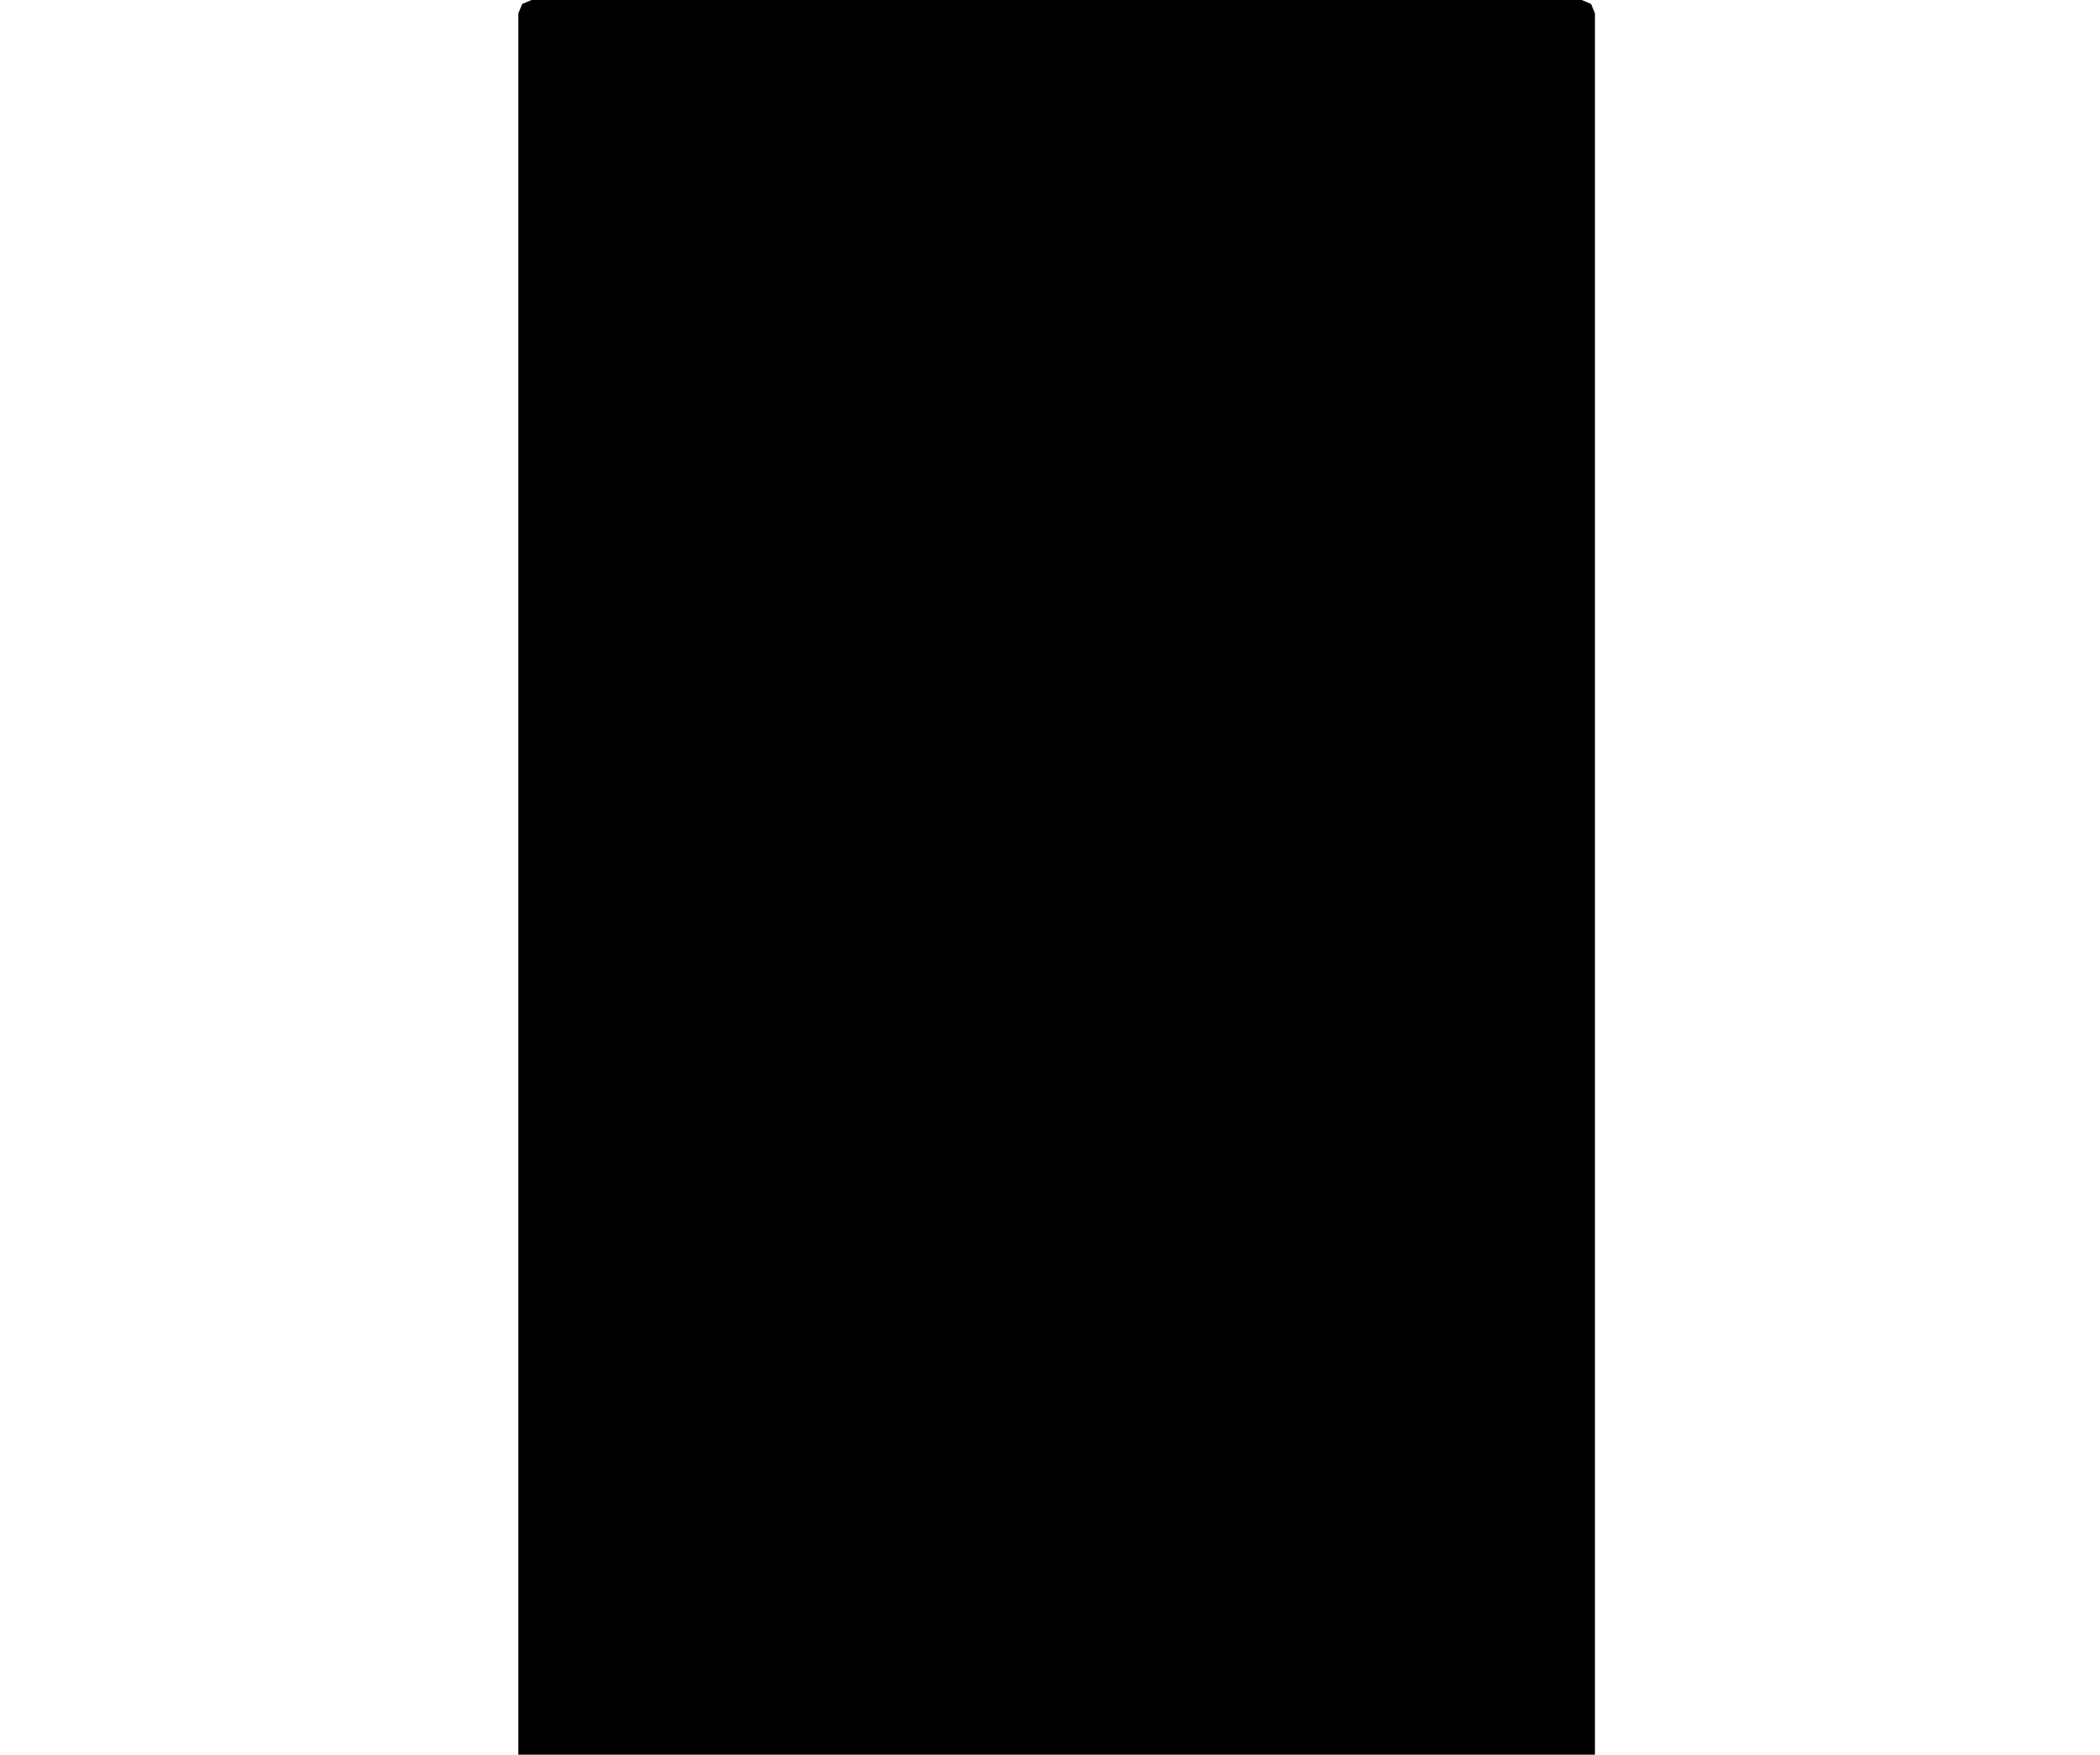 <svg xmlns="http://www.w3.org/2000/svg" version="1.1" width="592.5px" height="495px">
  <polygon id="2" class="bin" points="146.25,498.75 147.348,501.402 150,502.5 446.25,502.5 448.902,501.402 450,498.75 450,3.75 448.902,1.098 446.25,0.0 150,0.0 147.348,1.098 146.25,3.75 146.25,498.75 " moovel_rot="0" moovel_centroid="298.125,251.25" moovel_centroidlatlon="0,0"/>
  <polygon id="141395718" class="tile" points="-5.27,589.198 -7.771,564.265 -8.132,554.38 -3.214,500.0 -1.073,500.232 -4.582,545.909 -2.927,546.934 -3.392,556.002 -3.161,564.49 -1.0,588.644 -5.27,589.198 " moovel_rot="-26.2" moovel_centroid="-4.595,551.302" moovel_centroidlatlon="-71.134,42.239"/>
  <polygon id="292091832" class="tile" points="-9.132,554.032 -52.618,554.012 -52.635,500.0 -9.149,500.02 -9.132,554.032 " moovel_rot="-83.5" moovel_centroid="-30.884,527.016" moovel_centroidlatlon="-71.125,42.364"/>
  <polygon id="158304171" class="tile" points="-53.739,500.223 -60.516,500.069 -63.571,500.0 -63.617,502.164 -63.893,502.722 -64.467,503.108 -65.192,503.286 -67.925,503.201 -67.932,552.881 -63.473,552.961 -63.066,553.232 -62.865,553.646 -62.966,554.709 -58.476,554.695 -58.401,553.249 -58.198,552.951 -57.769,552.798 -53.635,552.856 -53.739,500.223 " moovel_rot="24.2" moovel_centroid="-60.724,527.271" moovel_centroidlatlon="-71.069,42.376"/>
  <polygon id="141395729" class="tile" points="-69.006,500.0 -79.46,500.006 -80.745,502.422 -93.227,502.537 -94.216,502.895 -95.076,503.775 -95.406,504.84 -95.389,507.722 -98.545,507.741 -98.598,557.16 -92.785,557.253 -93.019,562.266 -93.195,568.204 -98.55,568.157 -98.343,584.258 -97.816,588.414 -79.236,617.948 -68.932,617.766 -69.006,500.0 " moovel_rot="-19.3" moovel_centroid="-82.546,555.348" moovel_centroidlatlon="-71.133,42.239"/>
  <polygon id="406870749" class="tile" points="-120.822,500.011 -120.823,506.098 -120.861,536.648 -115.053,536.639 -115.042,550.577 -99.598,550.573 -99.633,500.0 -120.822,500.011 " moovel_rot="-88.4" moovel_centroid="-109.599,523.813" moovel_centroidlatlon="-71.044,42.331"/>
  <polygon id="29877181" class="tile" points="-138.42,502.939 -138.42,507.348 -152.981,507.348 -152.957,561.428 -121.861,561.42 -121.877,500.0 -129.493,500.001 -129.49,502.926 -138.42,502.939 " moovel_rot="-28.6" moovel_centroid="-136.972,532.769" moovel_centroidlatlon="-71.051,42.349"/>
  <polygon id="401686189" class="tile" points="-153.981,506.142 -162.766,500.0 -179.427,506.924 -178.831,533.873 -154.004,532.94 -153.981,506.142 " moovel_rot="-70" moovel_centroid="-166.447,518.239" moovel_centroidlatlon="-71.109,42.31"/>
  <polygon id="148755803" class="tile" points="-180.427,526.795 -210.726,501.9 -212.7,500.337 -214.06,500.0 -215.514,500.468 -216.526,501.549 -216.707,503.163 -216.725,548.206 -180.427,526.795 " moovel_rot="-39.0" moovel_centroid="-204.53,524.198" moovel_centroidlatlon="-71.095,42.347"/>
  <polygon id="29804299" class="tile" points="-258.93,555.703 -248.829,555.891 -231.435,555.004 -231.208,542.091 -223.178,542.237 -222.815,542.096 -222.424,541.919 -222.04,541.717 -221.658,541.504 -221.295,541.258 -220.939,540.997 -220.607,540.723 -220.281,540.435 -219.979,540.121 -219.684,539.793 -219.417,539.46 -219.158,539.1 -218.927,538.735 -218.712,538.36 -218.511,537.966 -218.337,537.567 -218.184,537.165 -218.051,536.742 -217.937,536.328 -217.859,535.893 -217.785,535.466 -217.744,535.03 -217.725,534.591 -217.727,534.161 -217.756,533.725 -217.802,533.29 -217.868,532.864 -217.96,532.443 -218.08,532.016 -218.215,531.602 -218.376,531.203 -218.552,530.806 -218.749,530.418 -218.971,530.046 -219.214,529.682 -219.473,529.32 -219.745,528.992 -220.037,528.672 -220.345,528.354 -220.677,528.075 -221.012,527.803 -221.369,527.539 -221.728,527.306 -222.112,527.09 -222.499,526.892 -222.905,526.725 -231.589,526.57 -231.081,522.811 -231,522.189 -225.916,510.914 -244.3,500.0 -258.964,525.792 -258.93,555.703 " moovel_rot="-30.6" moovel_centroid="-241.49,531.426" moovel_centroidlatlon="-71.058,42.358"/>
  <polygon id="386273672" class="tile" points="-287.16,500.0 -264.28,500.57 -264.434,505.314 -259.964,505.942 -262.771,534.555 -281.636,534.274 -281.486,530.829 -282.472,529.595 -287.123,529.67 -287.146,508.606 -287.16,500.0 " moovel_rot="42.5" moovel_centroid="-274.154,516.93" moovel_centroidlatlon="-71.076,42.327"/>
  <polygon id="228318275" class="tile" points="-290.082,520.098 -305.28,521.095 -305.312,500.0 -288.16,500.89 -290.082,520.098 " moovel_rot="-36.4" moovel_centroid="-297.325,510.309" moovel_centroidlatlon="-71.11,42.338"/>
  <polygon id="229252808" class="tile" points="-347.424,500.595 -320.583,500.0 -320.26,518.575 -306.312,519.295 -306.405,545.91 -311.243,545.73 -311.217,550.055 -347.448,549.804 -347.424,500.595 " moovel_rot="66.0" moovel_centroid="-329.089,527.17" moovel_centroidlatlon="-71.101,42.335"/>
  <polygon id="95039325" class="tile" points="-351.077,506.514 -348.448,506.506 -348.492,542.652 -351.497,542.723 -363.01,542.26 -363.221,510.118 -349.756,500.0 -351.077,506.514 " moovel_rot="54.8" moovel_centroid="-355.57,523.847" moovel_centroidlatlon="-71.066,42.374"/>
  <polygon id="136721274" class="tile" points="-364.221,583.927 -374.818,583.418 -374.794,590.464 -408.648,589.908 -410.716,589.377 -413.034,588.676 -414.551,587.725 -416.197,586.435 -417.609,585.176 -418.976,583.313 -419.864,581.646 -420.613,579.639 -420.852,577.306 -420.781,573.381 -420.355,543.429 -415.298,543.282 -415.355,538.869 -420.327,538.818 -420.318,500.0 -364.298,502.938 -364.221,583.927 " moovel_rot="-39.3" moovel_centroid="-392.511,544.997" moovel_centroidlatlon="-71.131,42.231"/>
  <polygon id="382487782" class="tile" points="-460.816,500.0 -422.399,500.745 -421.919,503.807 -421.852,547.113 -462.164,546.808 -462.098,539.375 -460.816,500.0 " moovel_rot="65.4" moovel_centroid="-441.769,523.825" moovel_centroidlatlon="-71.068,42.345"/>
  <polygon id="220592081" class="tile" points="-486.619,500.0 -487.267,516.017 -478.557,515.896 -478.257,529.672 -474.891,529.649 -475.185,515.732 -463.166,517.172 -463.164,505.49 -469.669,506.118 -476.571,500.432 -486.619,500.0 " moovel_rot="80.1" moovel_centroid="-476.152,510.935" moovel_centroidlatlon="-71.109,42.323"/>
  <polygon id="260540563" class="tile" points="-497.741,500.607 -488.273,500.0 -488.267,518.429 -496.85,518.72 -499.913,513.628 -498.482,506.993 -497.741,500.607 " moovel_rot="-25.6" moovel_centroid="-493.438,509.542" moovel_centroidlatlon="-71.142,42.364"/>
  <polygon id="250229182" class="tile" points="-505.203,534.019 -514.677,515.344 -504.473,500.0 -500.924,502.896 -509.22,515.645 -500.913,531.976 -505.203,534.019 " moovel_rot="-64.7" moovel_centroid="-507.494,517.067" moovel_centroidlatlon="-71.052,42.308"/>
  <polygon id="345236163" class="tile" points="-517.848,545.645 -515.686,537.072 -521.138,523.351 -518.504,518.148 -519.586,515.668 -515.677,513.654 -518.029,509.057 -516.746,508.186 -520.43,501.05 -524.554,500.0 -525.807,505.531 -532.074,504.549 -533.294,516.538 -532.81,525.468 -529.993,536.506 -526.017,544.353 -517.848,545.645 " moovel_rot="-67.0" moovel_centroid="-524.65,522.891" moovel_centroidlatlon="-71.137,42.354"/>
  <polygon id="102686733" class="tile" points="-544.295,500.0 -568.69,510.281 -568.674,596.643 -558.867,615.32 -540.371,616.565 -534.294,564.706 -539.207,524.088 -544.295,500.0 " moovel_rot="48.9" moovel_centroid="-552.616,559.78" moovel_centroidlatlon="-71.09,42.303"/>
  <polygon id="229251375" class="tile" points="-569.88,535.735 -586.912,535.502 -586.907,500.0 -582.48,500.423 -569.69,516.387 -569.88,535.735 " moovel_rot="-24.6" moovel_centroid="-579.215,520.44" moovel_centroidlatlon="-71.103,42.335"/>
  <polygon id="328892142" class="tile" points="-21.233,617.948 -10.08,622.933 -15.367,633.986 -11.757,635.704 -12.371,646.603 -1.386,651.848 0.0,652.936 -15.838,685.585 -18.115,686.756 -20.241,686.126 -21.289,684.553 -21.233,617.948 " moovel_rot="65.7" moovel_centroid="-14.671,654.077" moovel_centroidlatlon="-71.038,42.335"/>
  <polygon id="29585318" class="tile" points="-56.956,634.952 -56.96,671.475 -23.293,677.185 -23.289,622.029 -25.544,622.041 -25.546,617.961 -56.955,617.948 -56.956,634.952 " moovel_rot="-38.8" moovel_centroid="-39.915,646.294" moovel_centroidlatlon="-71.104,42.338"/>
  <polygon id="29605657" class="tile" points="-57.96,704.95 -58.017,617.948 -104.804,634.949 -105.146,677.09 -57.96,704.95 " moovel_rot="20" moovel_centroid="-78.765,659.105" moovel_centroidlatlon="-71.096,42.347"/>
  <polygon id="46703203" class="tile" points="-115.127,664.11 -106.382,662.368 -107.125,640.583 -106.146,631.843 -107.852,617.948 -120.594,619.709 -120.606,657.389 -115.127,664.11 " moovel_rot="-18.4" moovel_centroid="-113.541,640.721" moovel_centroidlatlon="-71.065,42.368"/>
  <polygon id="80792084" class="tile" points="-121.606,692.424 -121.663,617.948 -135.942,617.985 -135.878,692.459 -121.606,692.424 " moovel_rot="12.9" moovel_centroid="-128.772,655.201" moovel_centroidlatlon="-71.143,42.363"/>
  <polygon id="401682407" class="tile" points="-136.948,657.163 -161.054,648.886 -160.674,618.533 -136.942,617.948 -136.948,657.163 " moovel_rot="-26.6" moovel_centroid="-148.401,635.765" moovel_centroidlatlon="-71.111,42.309"/>
  <polygon id="311826780" class="tile" points="-162.054,664.01 -177.015,664.02 -177.049,617.958 -162.087,617.948 -162.054,664.01 " moovel_rot="-0.1" moovel_centroid="-169.551,640.984" moovel_centroidlatlon="-71.178,42.282"/>
  <polygon id="117888925" class="tile" points="-178.049,617.948 -178.058,686.243 -201.191,687.437 -201.868,618.479 -178.049,617.948 " moovel_rot="-28.7" moovel_centroid="-189.812,652.361" moovel_centroidlatlon="-71.042,42.352"/>
  <polygon id="422073333" class="tile" points="-202.883,671.089 -214.105,667.014 -217.239,664.193 -217.609,620.501 -202.868,617.948 -202.883,671.089 " moovel_rot="-36.1" moovel_centroid="-209.932,643.671" moovel_centroidlatlon="-71.104,42.277"/>
  <polygon id="141395738" class="tile" points="-218.609,617.963 -218.659,676.895 -223.77,676.881 -223.72,617.948 -218.609,617.963 " moovel_rot="-29.2" moovel_centroid="-221.189,647.422" moovel_centroidlatlon="-71.135,42.238"/>
  <polygon id="407736836" class="tile" points="-225.131,617.948 -224.77,646.326 -245.054,652.074 -250.862,652.38 -250.841,618.709 -225.131,617.948 " moovel_rot="64.7" moovel_centroid="-238.298,634.201" moovel_centroidlatlon="-71.108,42.308"/>
  <polygon id="404478191" class="tile" points="-278.023,679.095 -251.862,679.051 -251.929,617.948 -260.105,617.959 -275.141,617.984 -285.029,618.001 -284.991,655.364 -278.666,655.356 -278.647,672.266 -291.597,672.287 -291.586,679.143 -278.021,679.131 -278.023,679.095 " moovel_rot="2.6" moovel_centroid="-268.178,648.326" moovel_centroidlatlon="-71.104,42.324"/>
  <polygon id="406801104" class="tile" points="-292.608,617.948 -302.289,617.952 -302.284,624.66 -308.644,624.66 -308.638,643.488 -292.597,643.485 -292.608,617.948 " moovel_rot="1.3" moovel_centroid="-300.059,631.813" moovel_centroidlatlon="-71.041,42.333"/>
  <polygon id="108236706" class="tile" points="-314.026,655.807 -321.676,682.994 -336.459,717.173 -342.382,726.993 -406.973,726.945 -407.094,617.948 -386.378,618.854 -322.288,621.112 -314.199,622.224 -310.54,626.529 -309.644,631.251 -314.026,655.807 " moovel_rot="58.9" moovel_centroid="-363.954,670.049" moovel_centroidlatlon="-71.046,42.35"/>
  <polygon id="41920133" class="tile" points="-434.341,647.144 -409.057,649.237 -408.094,619.215 -434.356,617.948 -434.341,647.144 " moovel_rot="-23.1" moovel_centroid="-421.396,633.298" moovel_centroidlatlon="-71.161,42.344"/>
  <polygon id="103498851" class="tile" points="-435.368,663.138 -478.289,662.964 -478.282,645.032 -458.745,645.103 -458.738,628.148 -478.186,628.072 -478.184,617.948 -435.356,618.121 -435.368,663.138 " moovel_rot="-50.6" moovel_centroid="-454.388,641.372" moovel_centroidlatlon="-71.073,42.336"/>
  <polygon id="325738676" class="tile" points="-479.402,617.948 -506.764,620.253 -507.06,755.377 -479.289,757.265 -479.402,617.948 " moovel_rot="48.8" moovel_centroid="-493.059,687.881" moovel_centroidlatlon="-71.042,42.342"/>
  <polygon id="404325989" class="tile" points="-537.672,692.142 -508.068,692.194 -508.06,622.616 -513.095,622.61 -513.09,617.978 -529.036,617.948 -529.041,622.581 -537.665,622.564 -537.672,692.142 " moovel_rot="-77.5" moovel_centroid="-522.804,656.095" moovel_centroidlatlon="-71.111,42.322"/>
  <polygon id="136694361" class="tile" points="-540.786,628.509 -548.308,626.795 -546.672,621.736 -559.047,617.948 -564.827,637.575 -566.621,647.926 -571.853,647.514 -572.478,655.159 -572.656,662.237 -571.667,668.561 -570.487,673.07 -565.115,671.333 -564.623,671.963 -566.846,676.117 -551.644,684.026 -549.779,680.044 -548.198,684.414 -541.4,681.809 -543.211,676.362 -538.672,674.735 -541.351,666.516 -542.536,660.64 -542.52,654.187 -542.379,650.085 -541.018,644.217 -538.691,637.281 -543.458,635.879 -542.054,632.335 -540.786,628.509 " moovel_rot="52.5" moovel_centroid="-554.846,653.339" moovel_centroidlatlon="-71.069,42.32"/>
  <polygon id="75916629" class="tile" points="-1.407,851.237 -17.819,854.096 -53.953,825.053 -58.86,772.308 -55.146,765.003 -43.058,758.15 -39.543,757.434 -35.391,757.265 -32.138,758.168 -23.633,760.896 0.0,768.463 -1.137,779.824 -4.323,780.383 -0.101,846.936 -1.407,851.237 " moovel_rot="-84.9" moovel_centroid="-27.683,802.704" moovel_centroidlatlon="-71.014,42.339"/>
  <polygon id="250071496" class="tile" points="-60.883,757.269 -74.466,757.265 -74.468,758.354 -74.46,785.609 -74.45,829.099 -60.86,829.094 -60.883,757.269 " moovel_rot="-1.5" moovel_centroid="-67.665,793.184" moovel_centroidlatlon="-71.049,42.325"/>
  <polygon id="124018155" class="tile" points="-75.468,787.009 -91.811,821.797 -84.897,825.316 -87.73,831.218 -81.718,834.586 -94.409,861.856 -98.792,859.839 -109.022,882.077 -75.494,885.925 -81.623,899.04 -120.596,893.574 -142.778,890.356 -151.189,887.306 -182.681,870.784 -149.158,798.178 -147.576,768.911 -142.102,757.265 -75.468,787.009 " moovel_rot="37.2" moovel_centroid="-125.438,833.058" moovel_centroidlatlon="-71.038,42.317"/>
  <polygon id="406469859" class="tile" points="-213.558,797.931 -198.781,797.985 -183.681,798.031 -183.686,757.375 -213.59,757.265 -213.558,797.931 " moovel_rot="-40.8" moovel_centroid="-198.63,777.649" moovel_centroidlatlon="-71.05,42.341"/>
  <polygon id="97830875" class="tile" points="-214.59,777.676 -227.49,776.017 -232.126,771.792 -226.24,757.35 -214.614,757.265 -214.59,777.676 " moovel_rot="-8.4" moovel_centroid="-221.931,767.44" moovel_centroidlatlon="-71.065,42.353"/>
  <polygon id="325120555" class="tile" points="-255.965,757.265 -270.535,768.142 -258.144,784.845 -255.635,783.194 -250.971,788.756 -268.303,801.967 -267.719,802.572 -270.582,805.195 -262.328,817.643 -233.126,795.623 -239.19,787.655 -240.502,788.699 -243.36,785.439 -238.087,780.727 -255.965,757.265 " moovel_rot="38.5" moovel_centroid="-253.408,787.735" moovel_centroidlatlon="-71.041,42.334"/>
  <polygon id="249847891" class="tile" points="-271.582,758.637 -272.657,764.81 -273.515,770.916 -273.516,777.479 -271.621,802.17 -287.53,803.225 -288.647,771.056 -288.287,764.969 -287.815,761.143 -287.063,757.265 -279.548,757.933 -271.582,758.637 " moovel_rot="-13.6" moovel_centroid="-280.459,780.377" moovel_centroidlatlon="-70.994,42.392"/>
  <polygon id="296748401" class="tile" points="-289.647,856.187 -319.402,856.122 -319.417,757.265 -289.658,757.321 -289.647,856.187 " moovel_rot="-17.7" moovel_centroid="-304.531,806.723" moovel_centroidlatlon="-71.061,42.341"/>
  <polygon id="277672711" class="tile" points="-345.972,985.73 -344.889,985.736 -343.521,975.229 -327.873,854.407 -320.417,800.382 -324.815,796.326 -324.314,784.502 -332.747,776.604 -332.125,774.581 -341.113,767.289 -339.545,764.052 -349.763,757.265 -355.577,762.199 -355.235,765.689 -334.189,783.625 -346.133,877.424 -347.59,905.821 -343.653,907.98 -350.717,951.637 -355.315,992.675 -349.166,992.72 -349.276,985.718 -345.972,985.73 " moovel_rot="-26.9" moovel_centroid="-338.233,867.361" moovel_centroidlatlon="-71.125,42.255"/>
  <polygon id="400907351" class="tile" points="-356.593,757.265 -356.577,779.643 -369.55,779.772 -369.591,777.551 -369.541,757.436 -356.593,757.265 " moovel_rot="5.9" moovel_centroid="-363.074,768.537" moovel_centroidlatlon="-71.115,42.308"/>
  <polygon id="151182346" class="tile" points="-370.717,757.265 -383.529,757.781 -383.543,790.53 -371.567,790.447 -370.591,789.418 -370.688,764.547 -370.717,757.265 " moovel_rot="0.7" moovel_centroid="-377.087,774.015" moovel_centroidlatlon="-71.057,42.327"/>
  <polygon id="189101087" class="tile" points="-384.637,758.293 -384.543,821.158 -393.947,821.456 -398.243,819.809 -399.595,818.675 -398.216,757.265 -384.637,758.293 " moovel_rot="-24.0" moovel_centroid="-391.752,789.91" moovel_centroidlatlon="-71.148,42.356"/>
  <polygon id="82576663" class="tile" points="-400.6,757.265 -417.588,757.446 -417.666,763.846 -413.416,791.377 -400.595,786.381 -400.6,757.265 " moovel_rot="29.5" moovel_centroid="-408.547,772.436" moovel_centroidlatlon="-71.071,42.384"/>
  <polygon id="240255390" class="tile" points="-421.892,768.587 -419.866,766.789 -418.868,764.979 -418.666,762.796 -419.321,760.535 -420.627,758.915 -423.033,757.582 -425.284,757.265 -427.862,757.752 -430.361,759.348 -432.245,761.695 -433.366,764.306 -433.953,766.612 -433.264,769.194 -432.61,771.243 -430.859,773.94 -428.848,775.66 -426.113,776.394 -423.55,776.674 -421.141,776.506 -418.674,775.06 -420.153,772.08 -421.892,768.587 " moovel_rot="78.1" moovel_centroid="-425.99,766.963" moovel_centroidlatlon="-71.083,42.345"/>
  <polygon id="395855212" class="tile" points="-458.672,757.307 -458.682,763.429 -463.554,763.44 -463.587,815.138 -434.955,815.064 -434.953,803.558 -439.701,803.571 -439.697,792.859 -435.147,792.848 -435.125,761.673 -440.673,761.689 -440.671,757.265 -458.672,757.307 " moovel_rot="60.2" moovel_centroid="-449.665,786.773" moovel_centroidlatlon="-71.087,42.331"/>
  <polygon id="265151183" class="tile" points="-464.587,814.083 -517.935,814.395 -517.892,757.621 -464.986,757.265 -464.587,814.083 " moovel_rot="1.4" moovel_centroid="-491.346,785.88" moovel_centroidlatlon="-71.066,42.362"/>
  <polygon id="401088046" class="tile" points="-537.664,758.803 -518.935,757.265 -518.972,782.137 -535.491,784.542 -537.664,758.803 " moovel_rot="-80.8" moovel_centroid="-527.841,770.435" moovel_centroidlatlon="-71.114,42.306"/>
  <polygon id="317691358" class="tile" points="-538.687,811.326 -553.243,811.264 -553.222,757.265 -538.664,757.316 -538.687,811.326 " moovel_rot="-49.2" moovel_centroid="-545.954,784.292" moovel_centroidlatlon="-71.081,42.307"/>
  <polygon id="251439309" class="tile" points="-0.016,992.988 0.0,1035.945 -42.184,1035.729 -42.116,1002.398 -41.453,1000.613 -37.38,996.965 -35.142,996.933 -33.374,996.916 -33.41,992.72 -0.016,992.988 " moovel_rot="16.2" moovel_centroid="-20.618,1014.841" moovel_centroidlatlon="-71.116,42.306"/>
  <polygon id="136694839" class="tile" points="-44.184,992.722 -44.194,1045.733 -44.19,1051.828 -55.217,1051.823 -55.216,1047.778 -55.216,1041.09 -59.524,1041.095 -59.516,1001.731 -54.874,1001.736 -54.871,995.488 -54.871,992.72 -44.184,992.722 " moovel_rot="-0.4" moovel_centroid="-51.27,1022.188" moovel_centroidlatlon="-71.127,42.244"/>
  <polygon id="181013211" class="tile" points="-96.096,992.924 -84.908,992.72 -84.701,1007.32 -60.642,1006.895 -60.524,1014.897 -80.046,1015.238 -79.939,1022.83 -62.723,1022.525 -61.757,1048.714 -78.116,1048.919 -78.376,1043.718 -84.023,1043.822 -84.213,1052.5 -96.054,1052.399 -96.096,992.924 " moovel_rot="37.3" moovel_centroid="-81.251,1025.903" moovel_centroidlatlon="-71.086,42.337"/>
  <polygon id="220540854" class="tile" points="-103.182,992.72 -110.282,996.087 -111.31,1049.78 -97.096,1056.115 -97.101,1039.786 -103.853,1036.522 -103.182,992.72 " moovel_rot="-42.4" moovel_centroid="-105.717,1028.118" moovel_centroidlatlon="-71.084,42.34"/>
  <polygon id="220538912" class="tile" points="-136.63,1046.065 -125.927,1050.076 -112.31,1011.827 -130.266,992.72 -136.686,1002.942 -122.1,1008.214 -136.63,1046.065 " moovel_rot="42.3" moovel_centroid="-124.88,1022.461" moovel_centroidlatlon="-71.112,42.319"/>
  <polygon id="312711373" class="tile" points="-140.271,1024.216 -140.14,1021.234 -137.686,994.626 -159.923,992.72 -159.9,1024.463 -143.519,1031.63 -140.271,1024.216 " moovel_rot="31.2" moovel_centroid="-149.408,1010.496" moovel_centroidlatlon="-71.087,42.282"/>
  <polygon id="345236164" class="tile" points="-161.36,1013.92 -160.923,993.533 -176.437,992.72 -176.437,1009.257 -166.342,1013.683 -161.36,1013.92 " moovel_rot="-63.2" moovel_centroid="-168.502,1002.7" moovel_centroidlatlon="-71.134,42.354"/>
  <polygon id="386274046" class="tile" points="-177.437,1016.596 -196.934,1017.211 -196.915,992.803 -177.827,992.72 -177.437,1016.596 " moovel_rot="-45.0" moovel_centroid="-187.313,1004.876" moovel_centroidlatlon="-71.076,42.327"/>
  <polygon id="250246662" class="tile" points="-197.994,993.313 -202.476,992.72 -205.109,1004.657 -206.417,1011.598 -207.167,1018.288 -207.528,1030.145 -206.904,1041.992 -206.166,1047.797 -205.138,1054.052 -202.58,1065.427 -197.934,1064.291 -198.69,1061.068 -200.251,1055.059 -201.437,1048.628 -202.349,1042.485 -203.006,1033.63 -203.076,1024.471 -202.884,1018.328 -201.986,1011.714 -200.26,1002.429 -197.994,993.313 " moovel_rot="13.2" moovel_centroid="-203.543,1029.432" moovel_centroidlatlon="-71.043,42.291"/>
  <polygon id="395855215" class="tile" points="-208.535,1003.483 -208.528,992.78 -213.028,992.72 -213.026,1003.496 -208.535,1003.483 " moovel_rot="-3.4" moovel_centroid="-210.782,998.118" moovel_centroidlatlon="-71.092,42.332"/>
  <polygon id="405018177" class="tile" points="-214.028,1033.507 -214.125,1030.115 -214.491,1025.791 -215.785,1023.592 -216.995,1020.851 -217.946,1017.542 -218.293,1015.43 -218.443,1013.434 -218.392,1010.969 -218.169,1009.009 -217.695,1006.726 -216.981,1004.428 -215.531,1001.261 -214.048,998.902 -214.398,992.72 -238.816,997.997 -237.627,1005.982 -226.977,1004.134 -223.883,1019.686 -251.986,1024.833 -248.427,1035.473 -214.028,1033.507 " moovel_rot="-9.6" moovel_centroid="-228.74,1017.826" moovel_centroidlatlon="-71.111,42.3"/>
  <polygon id="46702786" class="tile" points="-285.89,1062.138 -280.958,1051.031 -276.335,1045.881 -285.893,998.566 -255.384,992.72 -252.986,1030.286 -266.637,1041.791 -271.252,1059.216 -285.89,1062.138 " moovel_rot="-43.8" moovel_centroid="-269.291,1021.781" moovel_centroidlatlon="-71.065,42.368"/>
  <polygon id="124018154" class="tile" points="-286.893,1005.54 -315.988,1036.039 -286.939,1063.544 -295.85,1072.882 -338.431,1032.557 -300.432,992.72 -286.893,1005.54 " moovel_rot="6.6" moovel_centroid="-310.405,1030.899" moovel_centroidlatlon="-71.038,42.315"/>
  <polygon id="325120556" class="tile" points="-339.431,1017.045 -339.664,992.72 -347.125,992.896 -347.159,1017.354 -339.431,1017.045 " moovel_rot="-88.9" moovel_centroid="-343.348,1005.076" moovel_centroidlatlon="-71.041,42.335"/>
  <polygon id="34049192" class="tile" points="-408.87,1118.521 -404.879,992.72 -366.241,996.34 -348.195,1097.62 -348.159,1123.129 -408.87,1118.521 " moovel_rot="-8.2" moovel_centroid="-380.829,1062.715" moovel_centroidlatlon="-71.026,42.361"/>
  <polygon id="29804779" class="tile" points="-409.87,1050.656 -410.633,993.001 -438.002,992.72 -438.079,1051.439 -409.87,1050.656 " moovel_rot="1.9" moovel_centroid="-424.187,1022.102" moovel_centroidlatlon="-71.068,42.362"/>
  <polygon id="75801546" class="tile" points="-441.098,1066.174 -455.942,1064.103 -454.156,1029.299 -454.164,1012.034 -455.934,993.176 -440.781,992.72 -439.498,1009.524 -439.186,1023.021 -439.079,1032.859 -440.192,1053.599 -441.098,1066.174 " moovel_rot="-20.3" moovel_centroid="-447.275,1029.138" moovel_centroidlatlon="-71.012,42.383"/>
  <polygon id="237888257" class="tile" points="-470.759,996.795 -469.723,1007.762 -456.95,1007.121 -456.942,992.72 -468.272,993.825 -467.819,996.877 -470.759,996.795 " moovel_rot="68.9" moovel_centroid="-463.348,1000.526" moovel_centroidlatlon="-71.104,42.335"/>
  <polygon id="127556130" class="tile" points="-472.519,1033.122 -471.759,1000.638 -484.371,992.72 -484.378,1033.656 -472.519,1033.122 " moovel_rot="-2.6" moovel_centroid="-478.482,1014.756" moovel_centroidlatlon="-71.057,42.345"/>
  <polygon id="127381924" class="tile" points="-488.887,1144.325 -521.408,1136.229 -518.141,1104.347 -522.333,1104.337 -522.975,997.661 -485.378,992.72 -485.434,1041.055 -486.718,1111.284 -488.887,1144.325 " moovel_rot="-20.1" moovel_centroid="-503.849,1065.741" moovel_centroidlatlon="-71.097,42.327"/>
</svg>